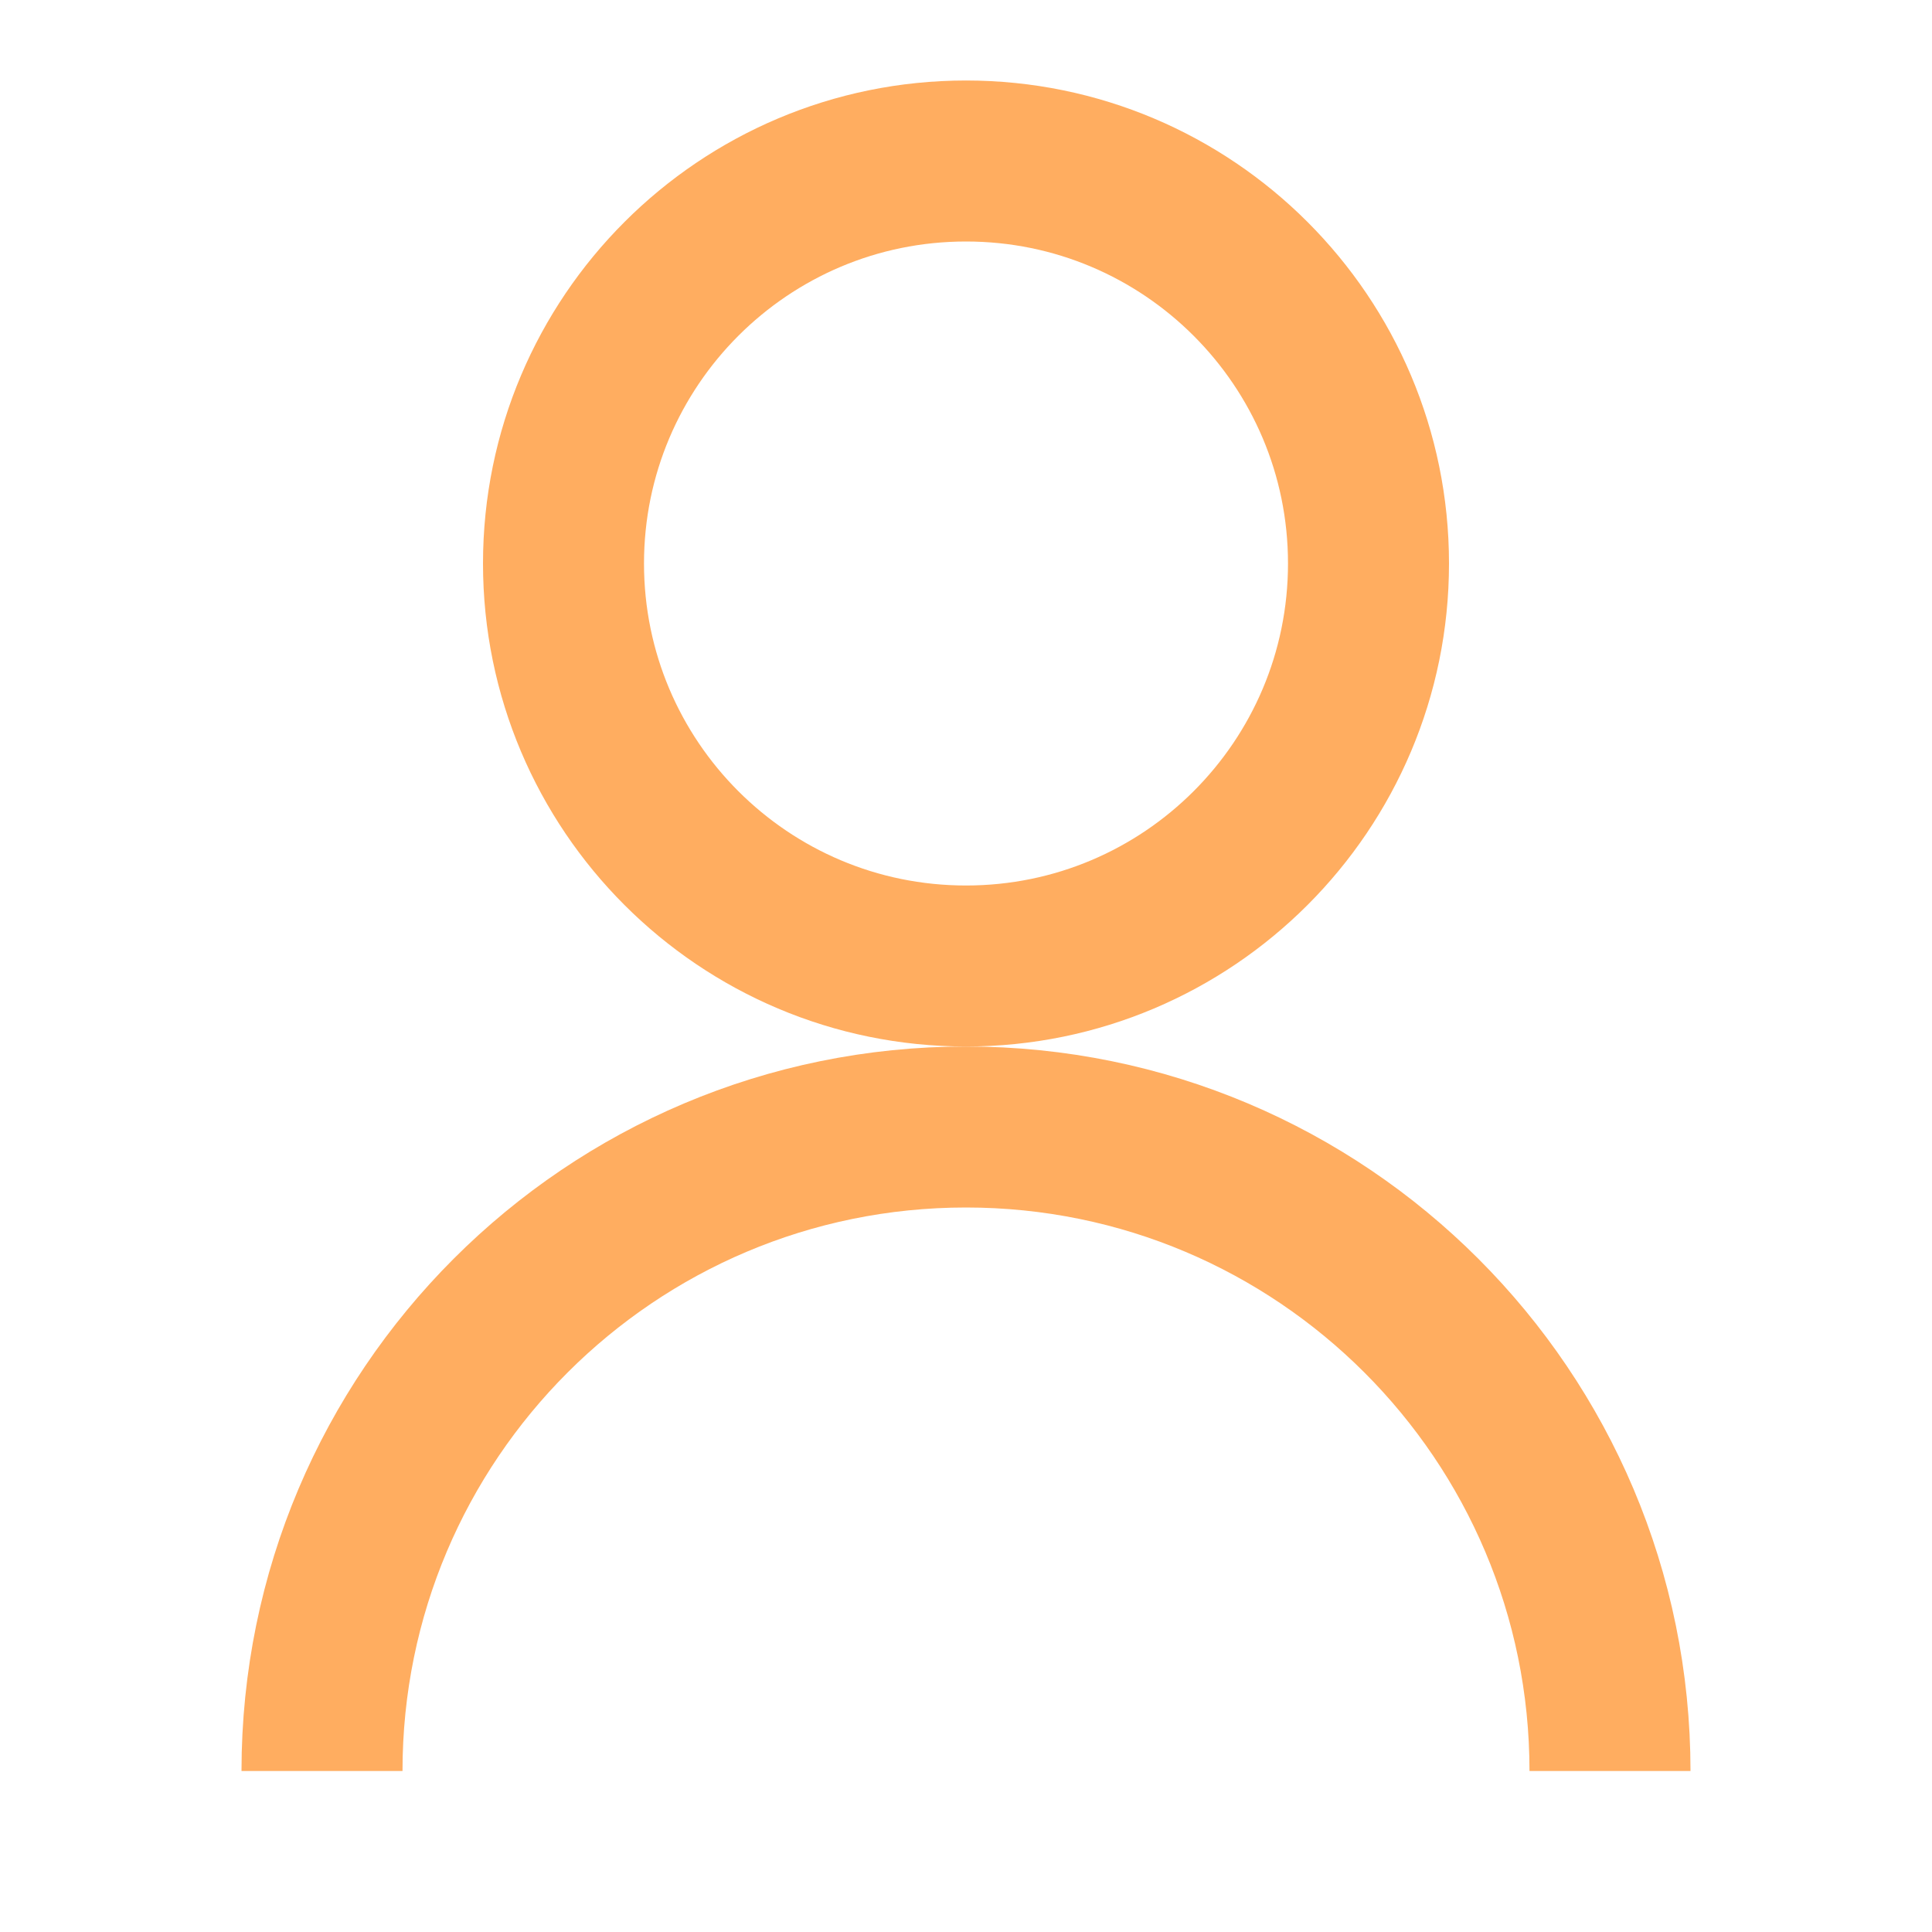 <svg width="20" height="20" viewBox="0 0 24 24" fill="none" xmlns="http://www.w3.org/2000/svg"><path d="M12 12C14.761 12 17 9.761 17 7C17 4.239 14.761 2 12 2C9.239 2 7 4.239 7 7C7 9.761 9.239 12 12 12Z" stroke="#FFAD60" stroke-width="2"/><path d="M4 22C4 17.582 7.582 14 12 14C16.418 14 20 17.582 20 22" stroke="#FFAD60" stroke-width="2"/></svg>

